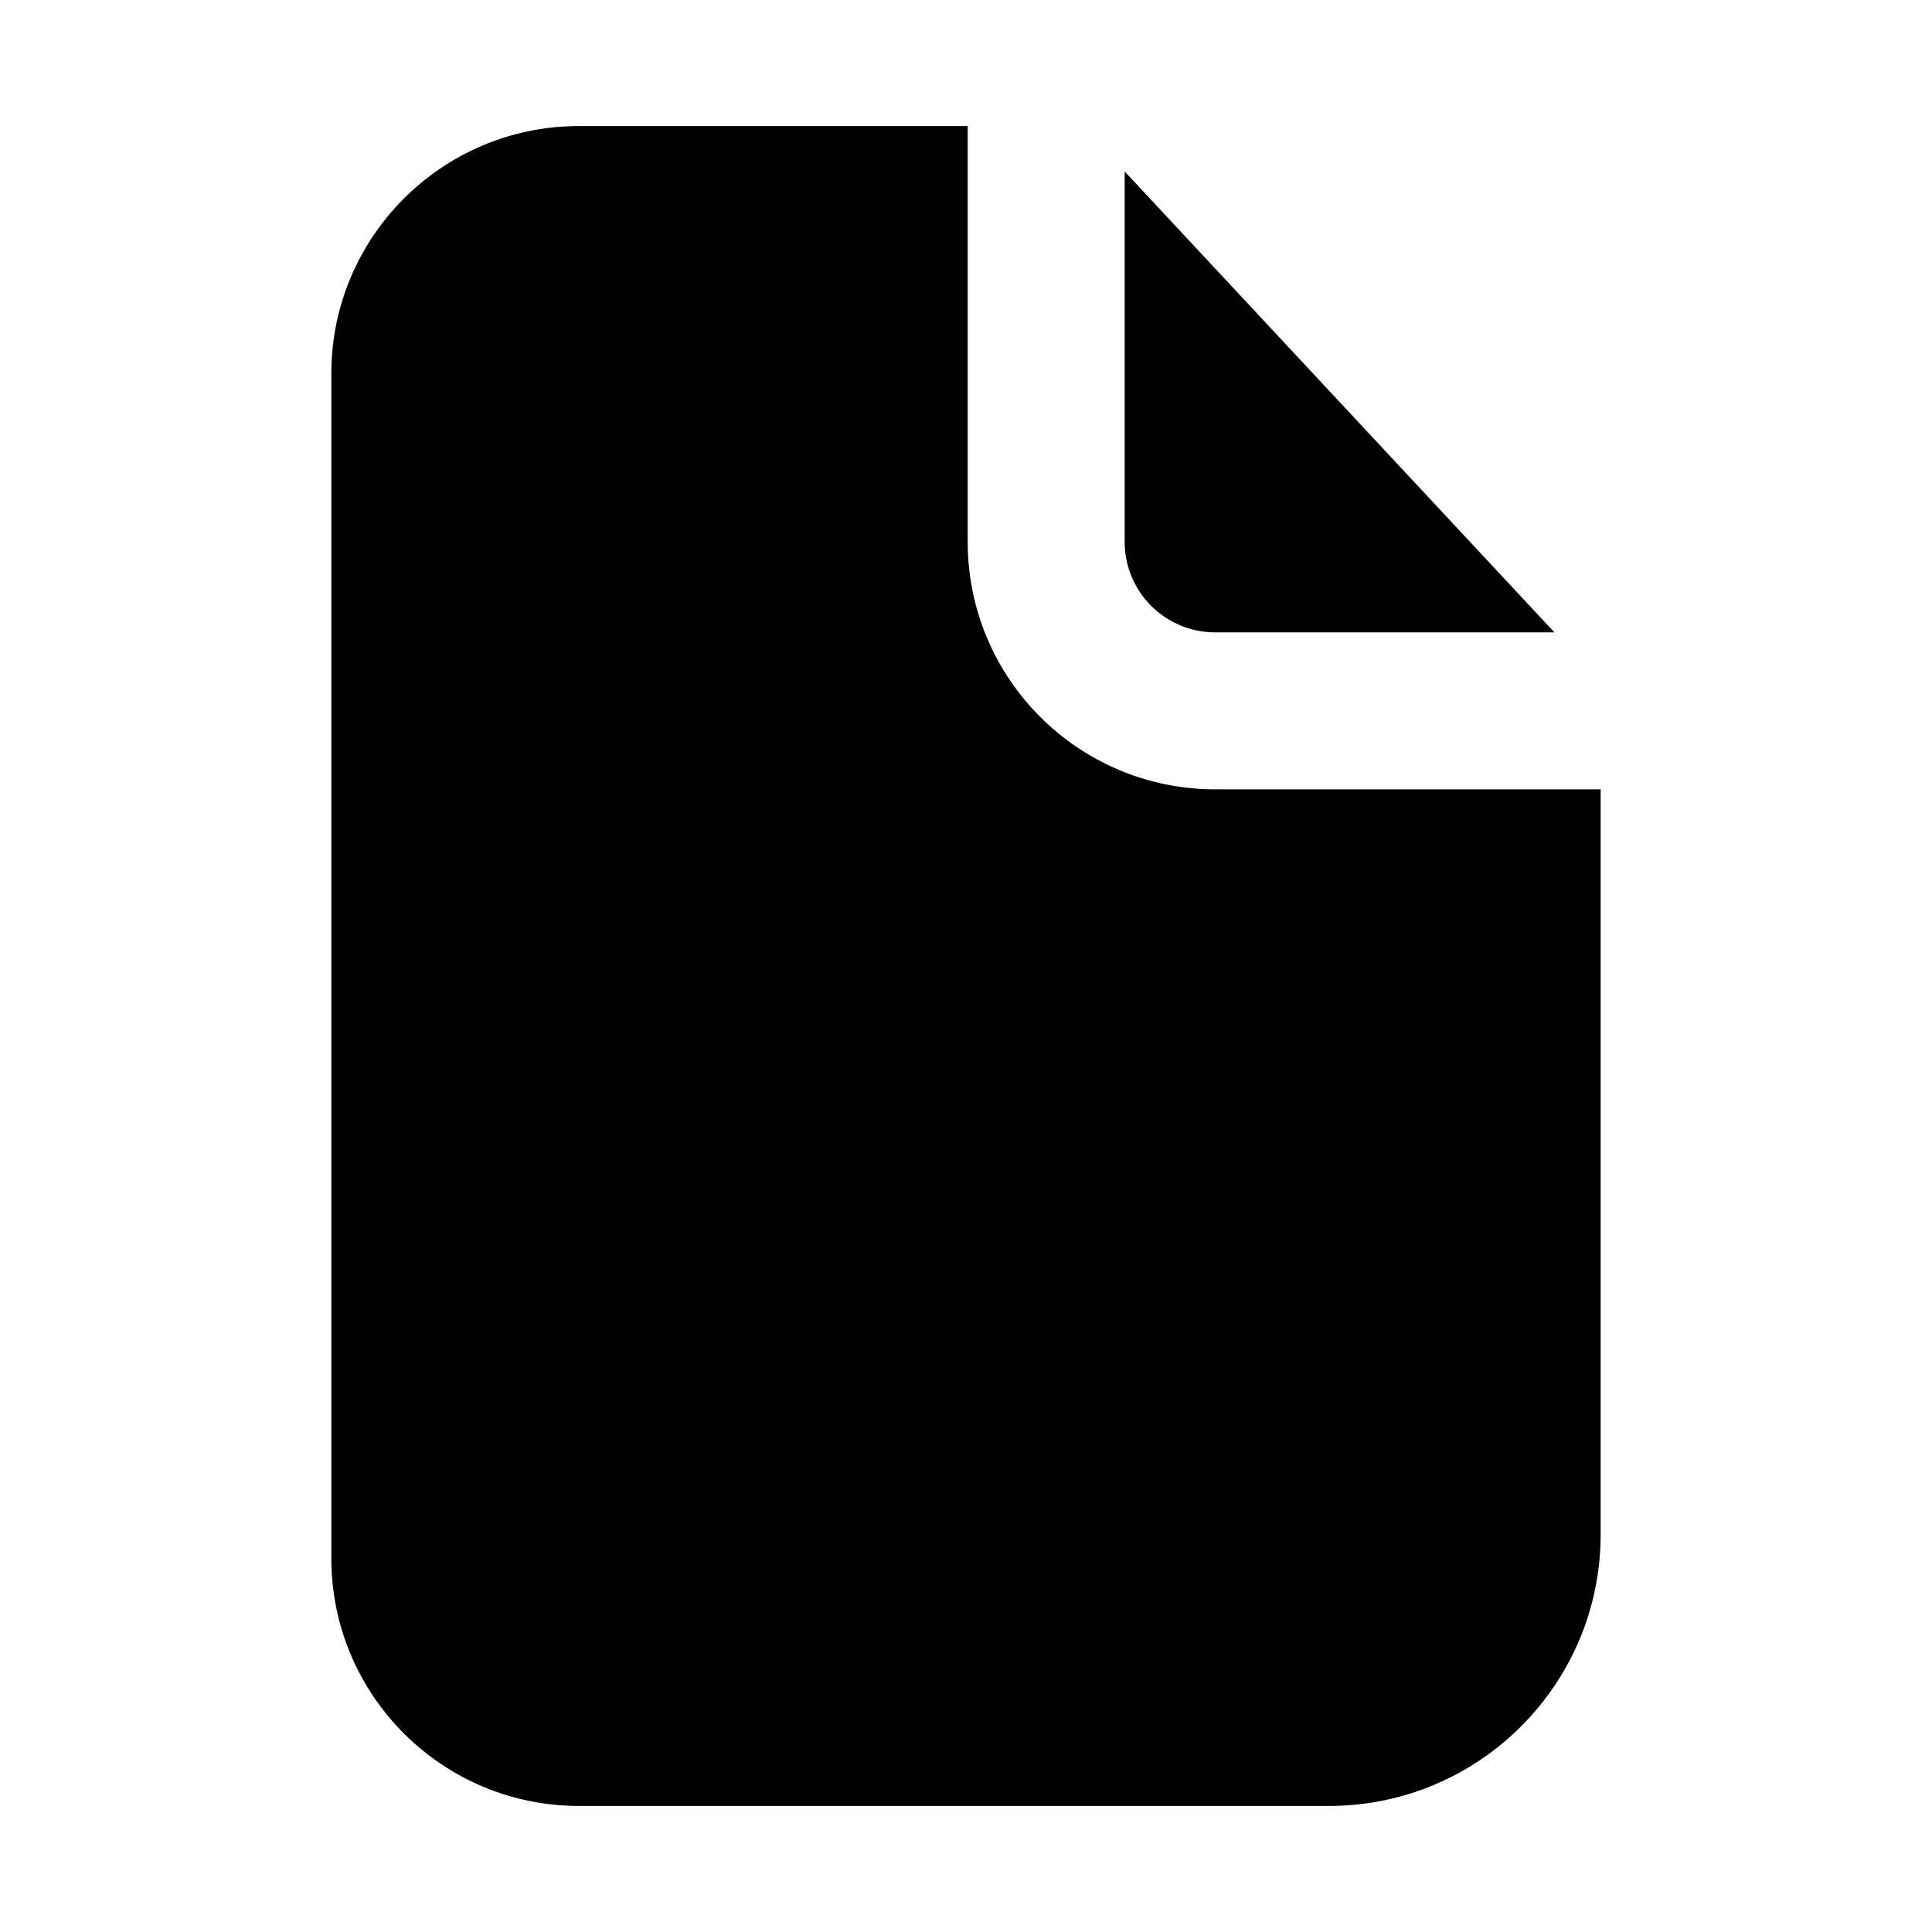 <svg width="16" height="16" viewBox="0 0 16 16" fill="none" xmlns="http://www.w3.org/2000/svg">
<path d="M8.014 1.044H4.794C3.662 1.044 2.744 1.962 2.744 3.094V12.906C2.744 14.038 3.662 14.956 4.794 14.956H11.006C12.248 14.956 13.256 13.949 13.256 12.706V6.537L13.252 6.537H10.064C8.932 6.537 8.014 5.62 8.014 4.487L8.014 1.044Z" fill="black"/>
<path d="M12.873 5.237L9.314 1.42L9.314 4.487C9.314 4.902 9.65 5.237 10.064 5.237H12.873Z" fill="black"/>
</svg>
